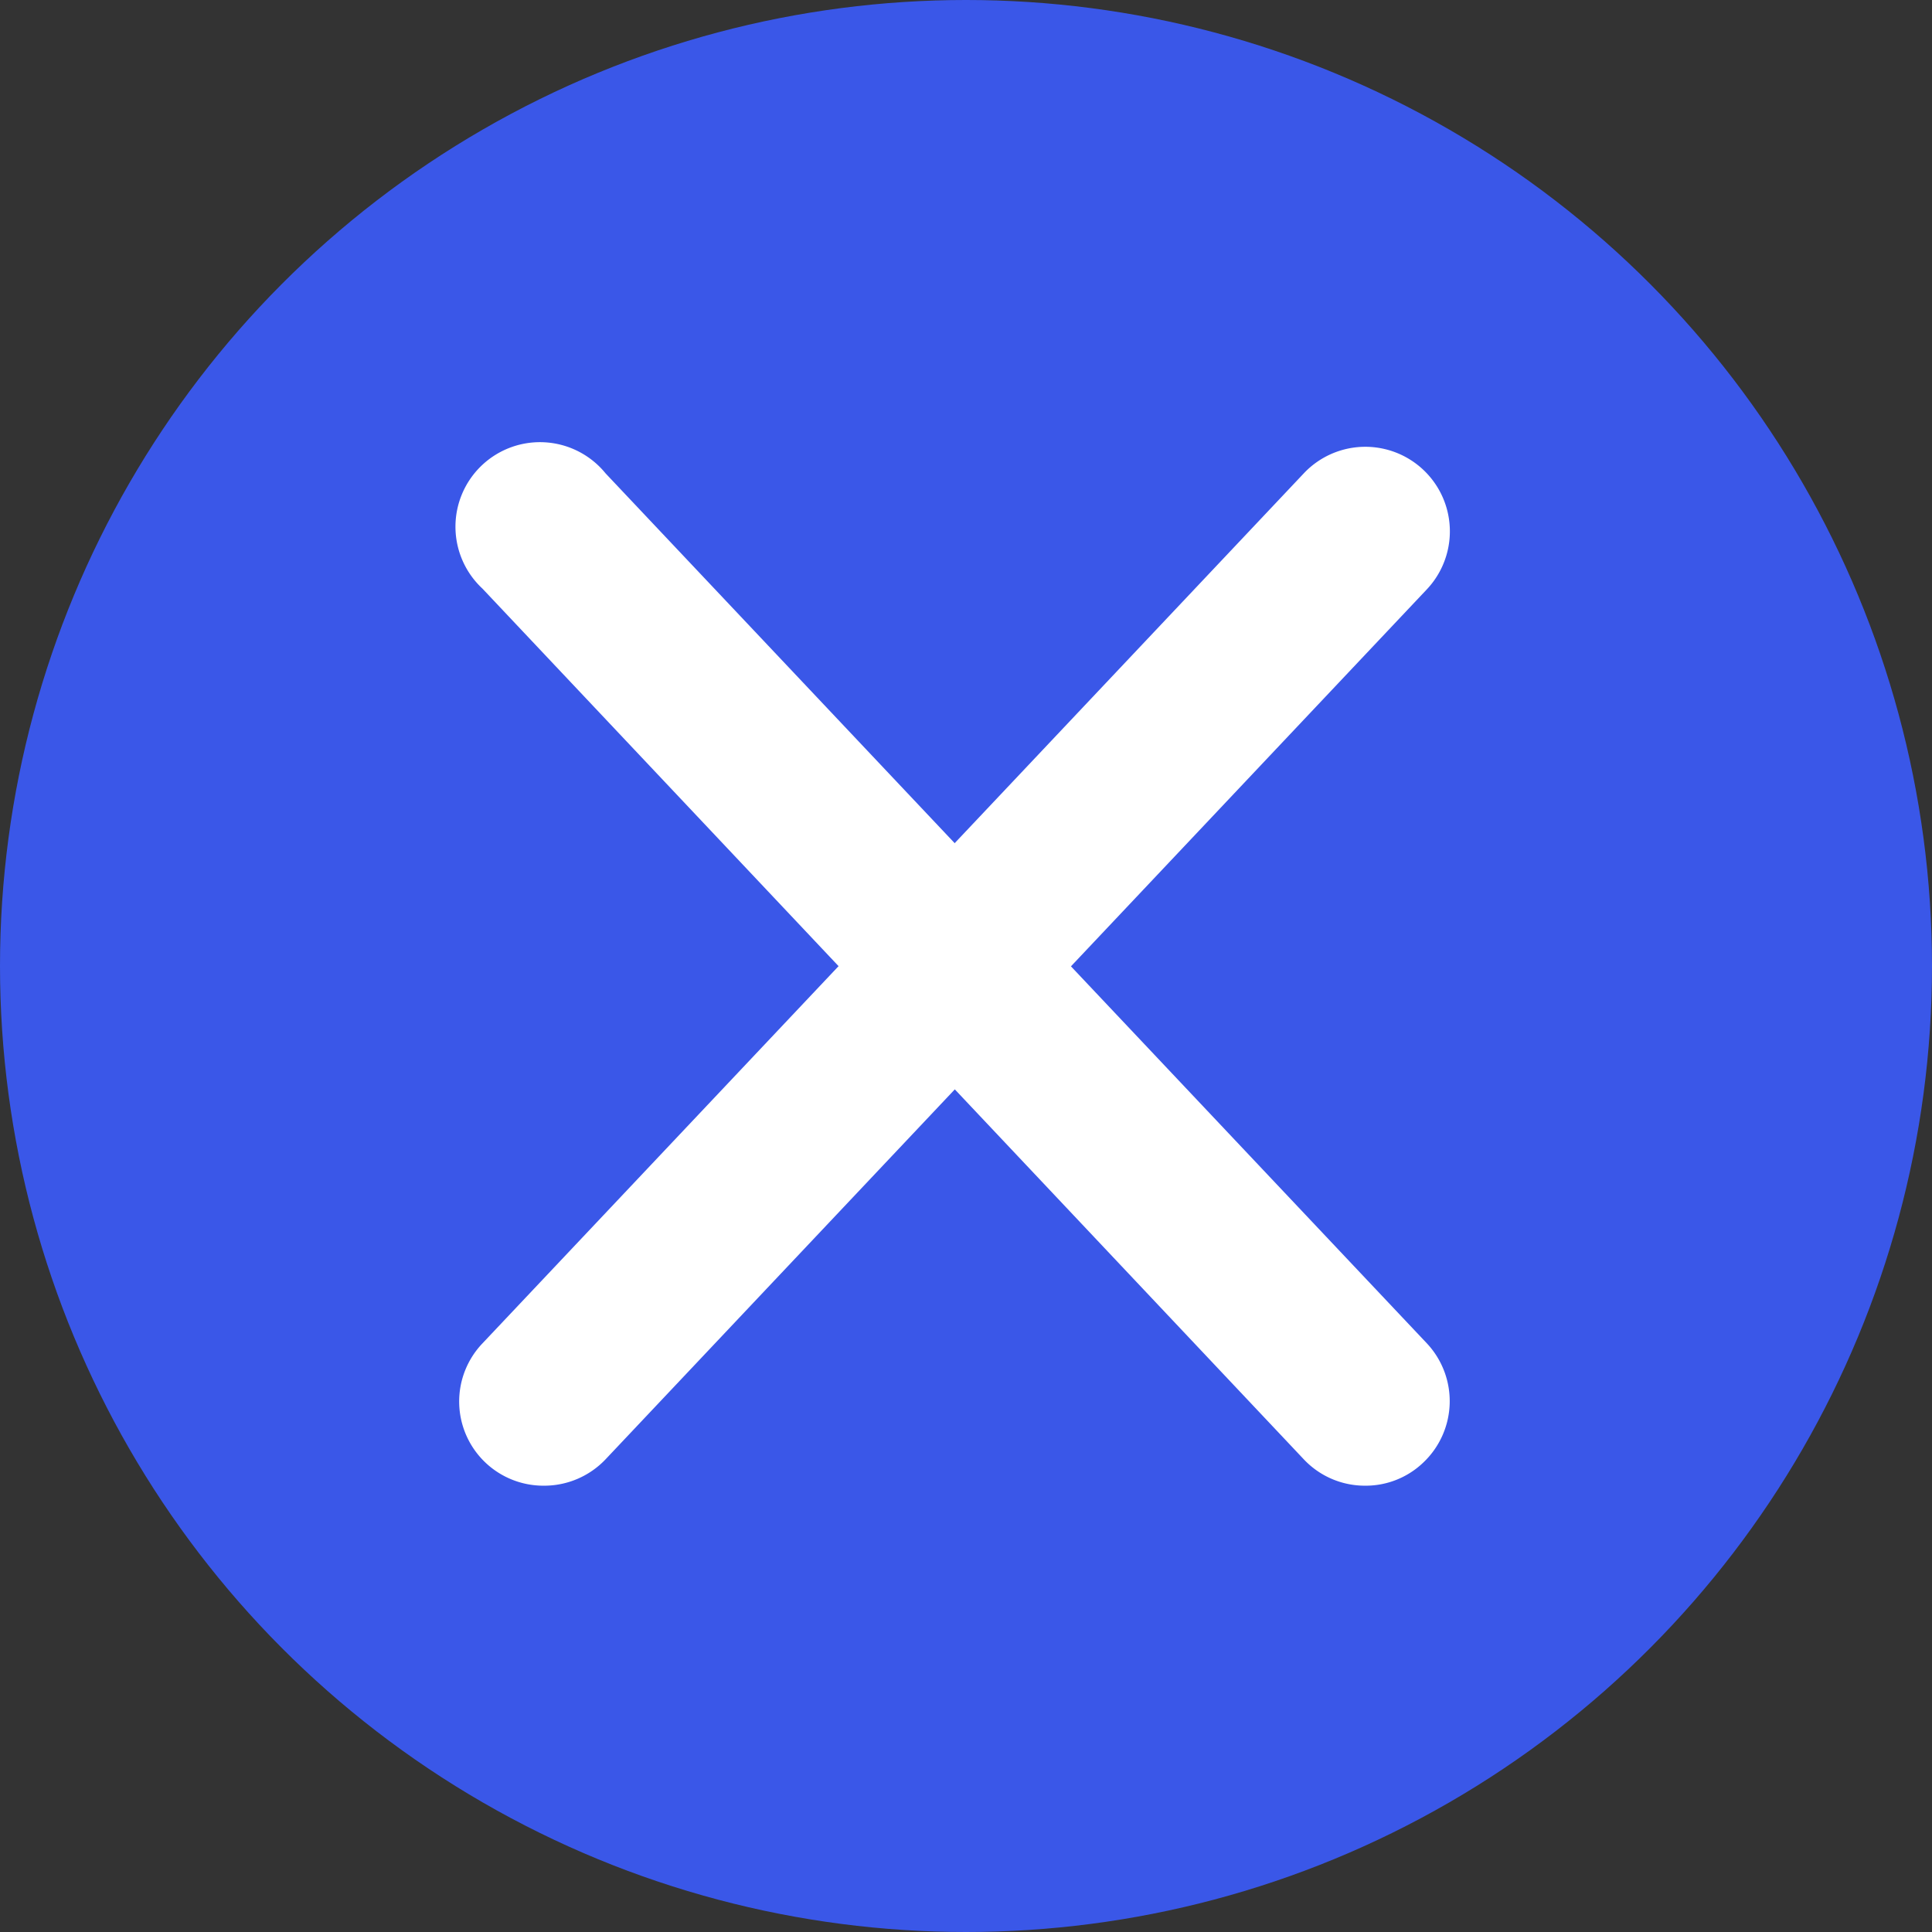 <svg xmlns="http://www.w3.org/2000/svg" viewBox="0 0 57.14 57.14">
  <rect x="0" y="0" width="57.14" height="57.14" fill="#333333" stroke="none"/>
  <defs>
    <style>
      .cls-1 {
        fill: #3a57e8;
      }

      .cls-2 {
        fill: #fff;
      }
    </style>
  </defs>
  <title>Cruz</title>
  <g id="Capa_2" data-name="Capa 2">
    <g id="Capa_1-2" data-name="Capa 1">
      <g>
        <circle class="cls-1" cx="28.57" cy="28.57" r="28.57"/>
        <g>
          <g>
            <line class="cls-1" x1="16.09" y1="41.44" x2="40.38" y2="15.69"/>
            <path class="cls-2" d="M16.09,43.94a2.49,2.49,0,0,1-1.82-4.21L38.56,14a2.5,2.5,0,1,1,3.64,3.43L17.91,43.16A2.5,2.5,0,0,1,16.09,43.94Z"/>
          </g>
          <g>
            <line class="cls-1" x1="16.09" y1="15.69" x2="40.38" y2="41.44"/>
            <path class="cls-2" d="M40.38,43.94a2.48,2.48,0,0,1-1.82-.78L14.27,17.41A2.5,2.5,0,1,1,17.91,14L42.2,39.73a2.5,2.5,0,0,1-.11,3.53A2.46,2.46,0,0,1,40.38,43.94Z"/>
          </g>
        </g>
      </g>
    </g>
  </g>
</svg>
